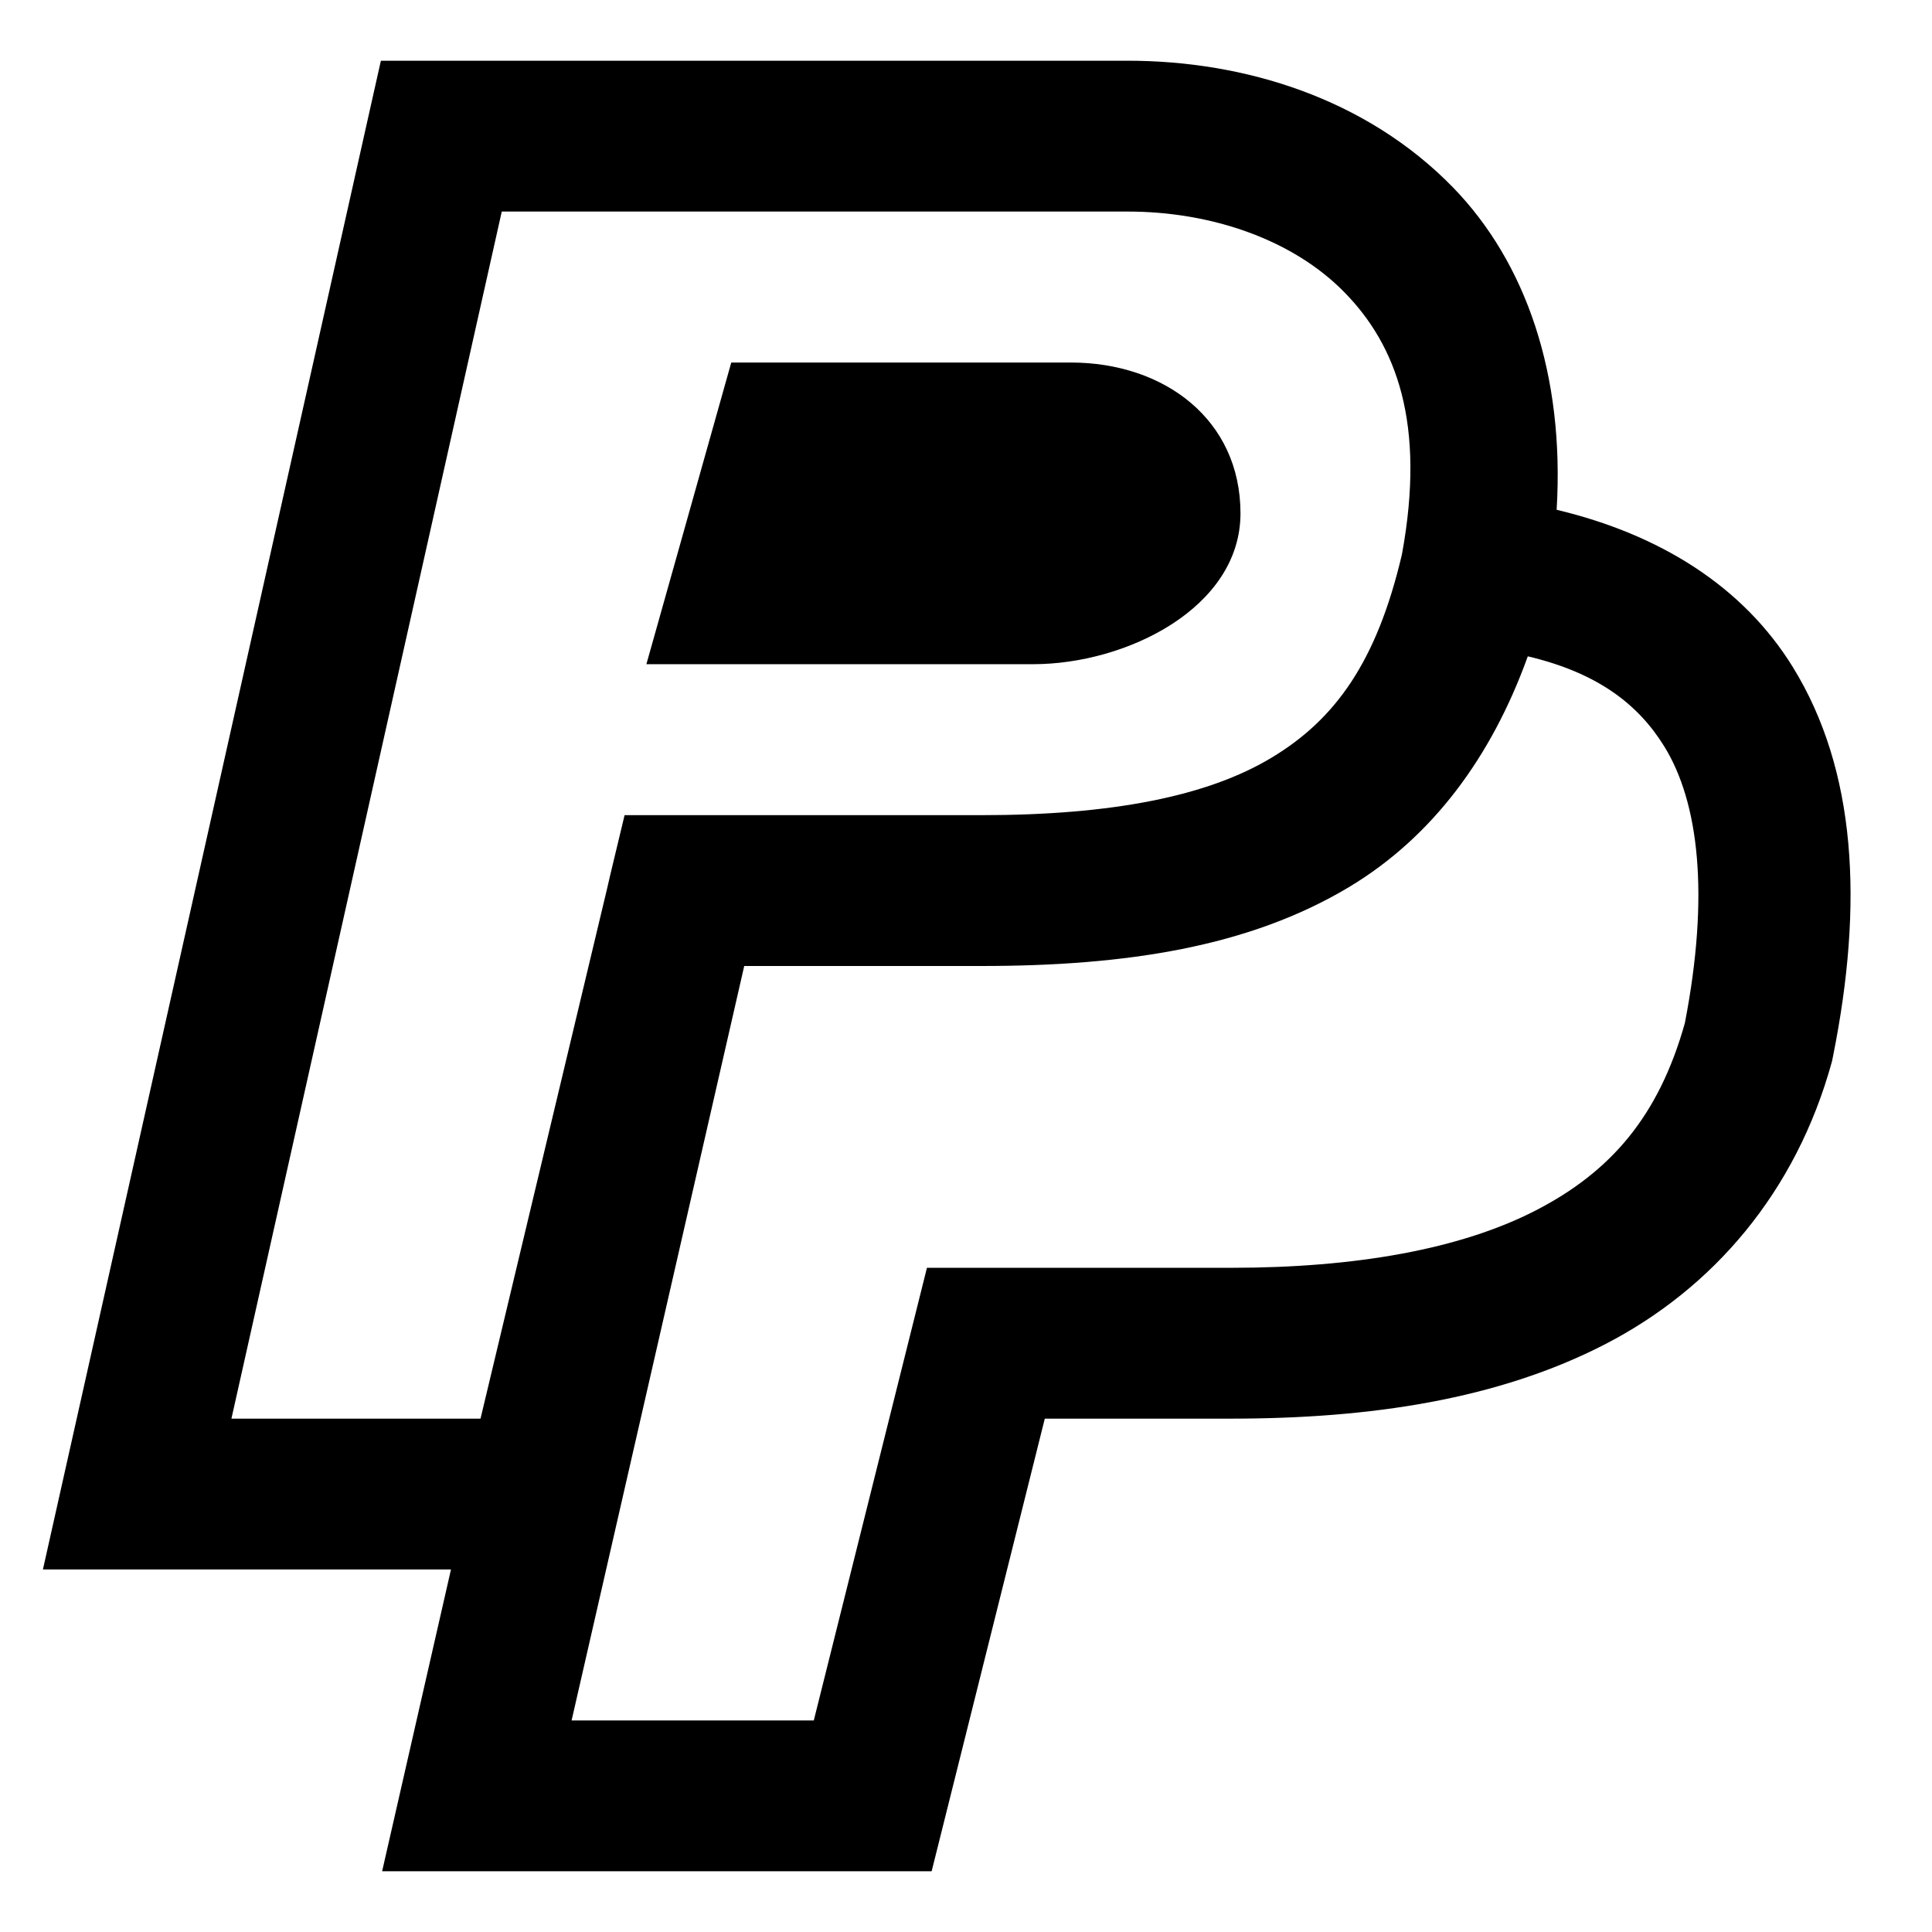 <svg width="14" height="14" viewBox="0 0 14 14" fill="none" xmlns="http://www.w3.org/2000/svg">
    <path
        d="M2.76 0.44L0.311 11.373H3.268L2.769 13.56H6.751L7.571 10.28H8.921C9.93 10.28 10.856 10.141 11.633 9.74C12.41 9.338 13.014 8.643 13.275 7.692L13.279 7.673L13.283 7.653C13.504 6.551 13.454 5.583 12.991 4.833C12.631 4.25 12.03 3.873 11.28 3.694C11.339 2.717 11.058 1.901 10.527 1.356C9.899 0.713 9.02 0.44 8.171 0.44H2.76ZM3.636 1.533H8.171C8.782 1.533 9.372 1.738 9.745 2.121C10.116 2.501 10.334 3.064 10.159 4.017C9.977 4.794 9.677 5.212 9.215 5.49C8.751 5.77 8.058 5.907 7.11 5.907H4.526L4.424 6.332L4.4 6.436L3.482 10.28H1.677L3.636 1.533ZM5.299 2.627L4.684 4.813H7.486C8.165 4.813 8.989 4.403 8.989 3.72C8.989 3.041 8.438 2.627 7.759 2.627H5.299ZM11.071 4.756C11.57 4.874 11.868 5.098 12.06 5.409C12.311 5.815 12.389 6.486 12.209 7.414C12.019 8.091 11.671 8.491 11.131 8.77C10.585 9.052 9.825 9.187 8.921 9.187H6.717L5.897 12.467H4.142L5.393 7H7.11C8.158 7 9.052 6.863 9.779 6.426C10.375 6.067 10.806 5.492 11.071 4.756Z"
        fill="currentColor" />
</svg>